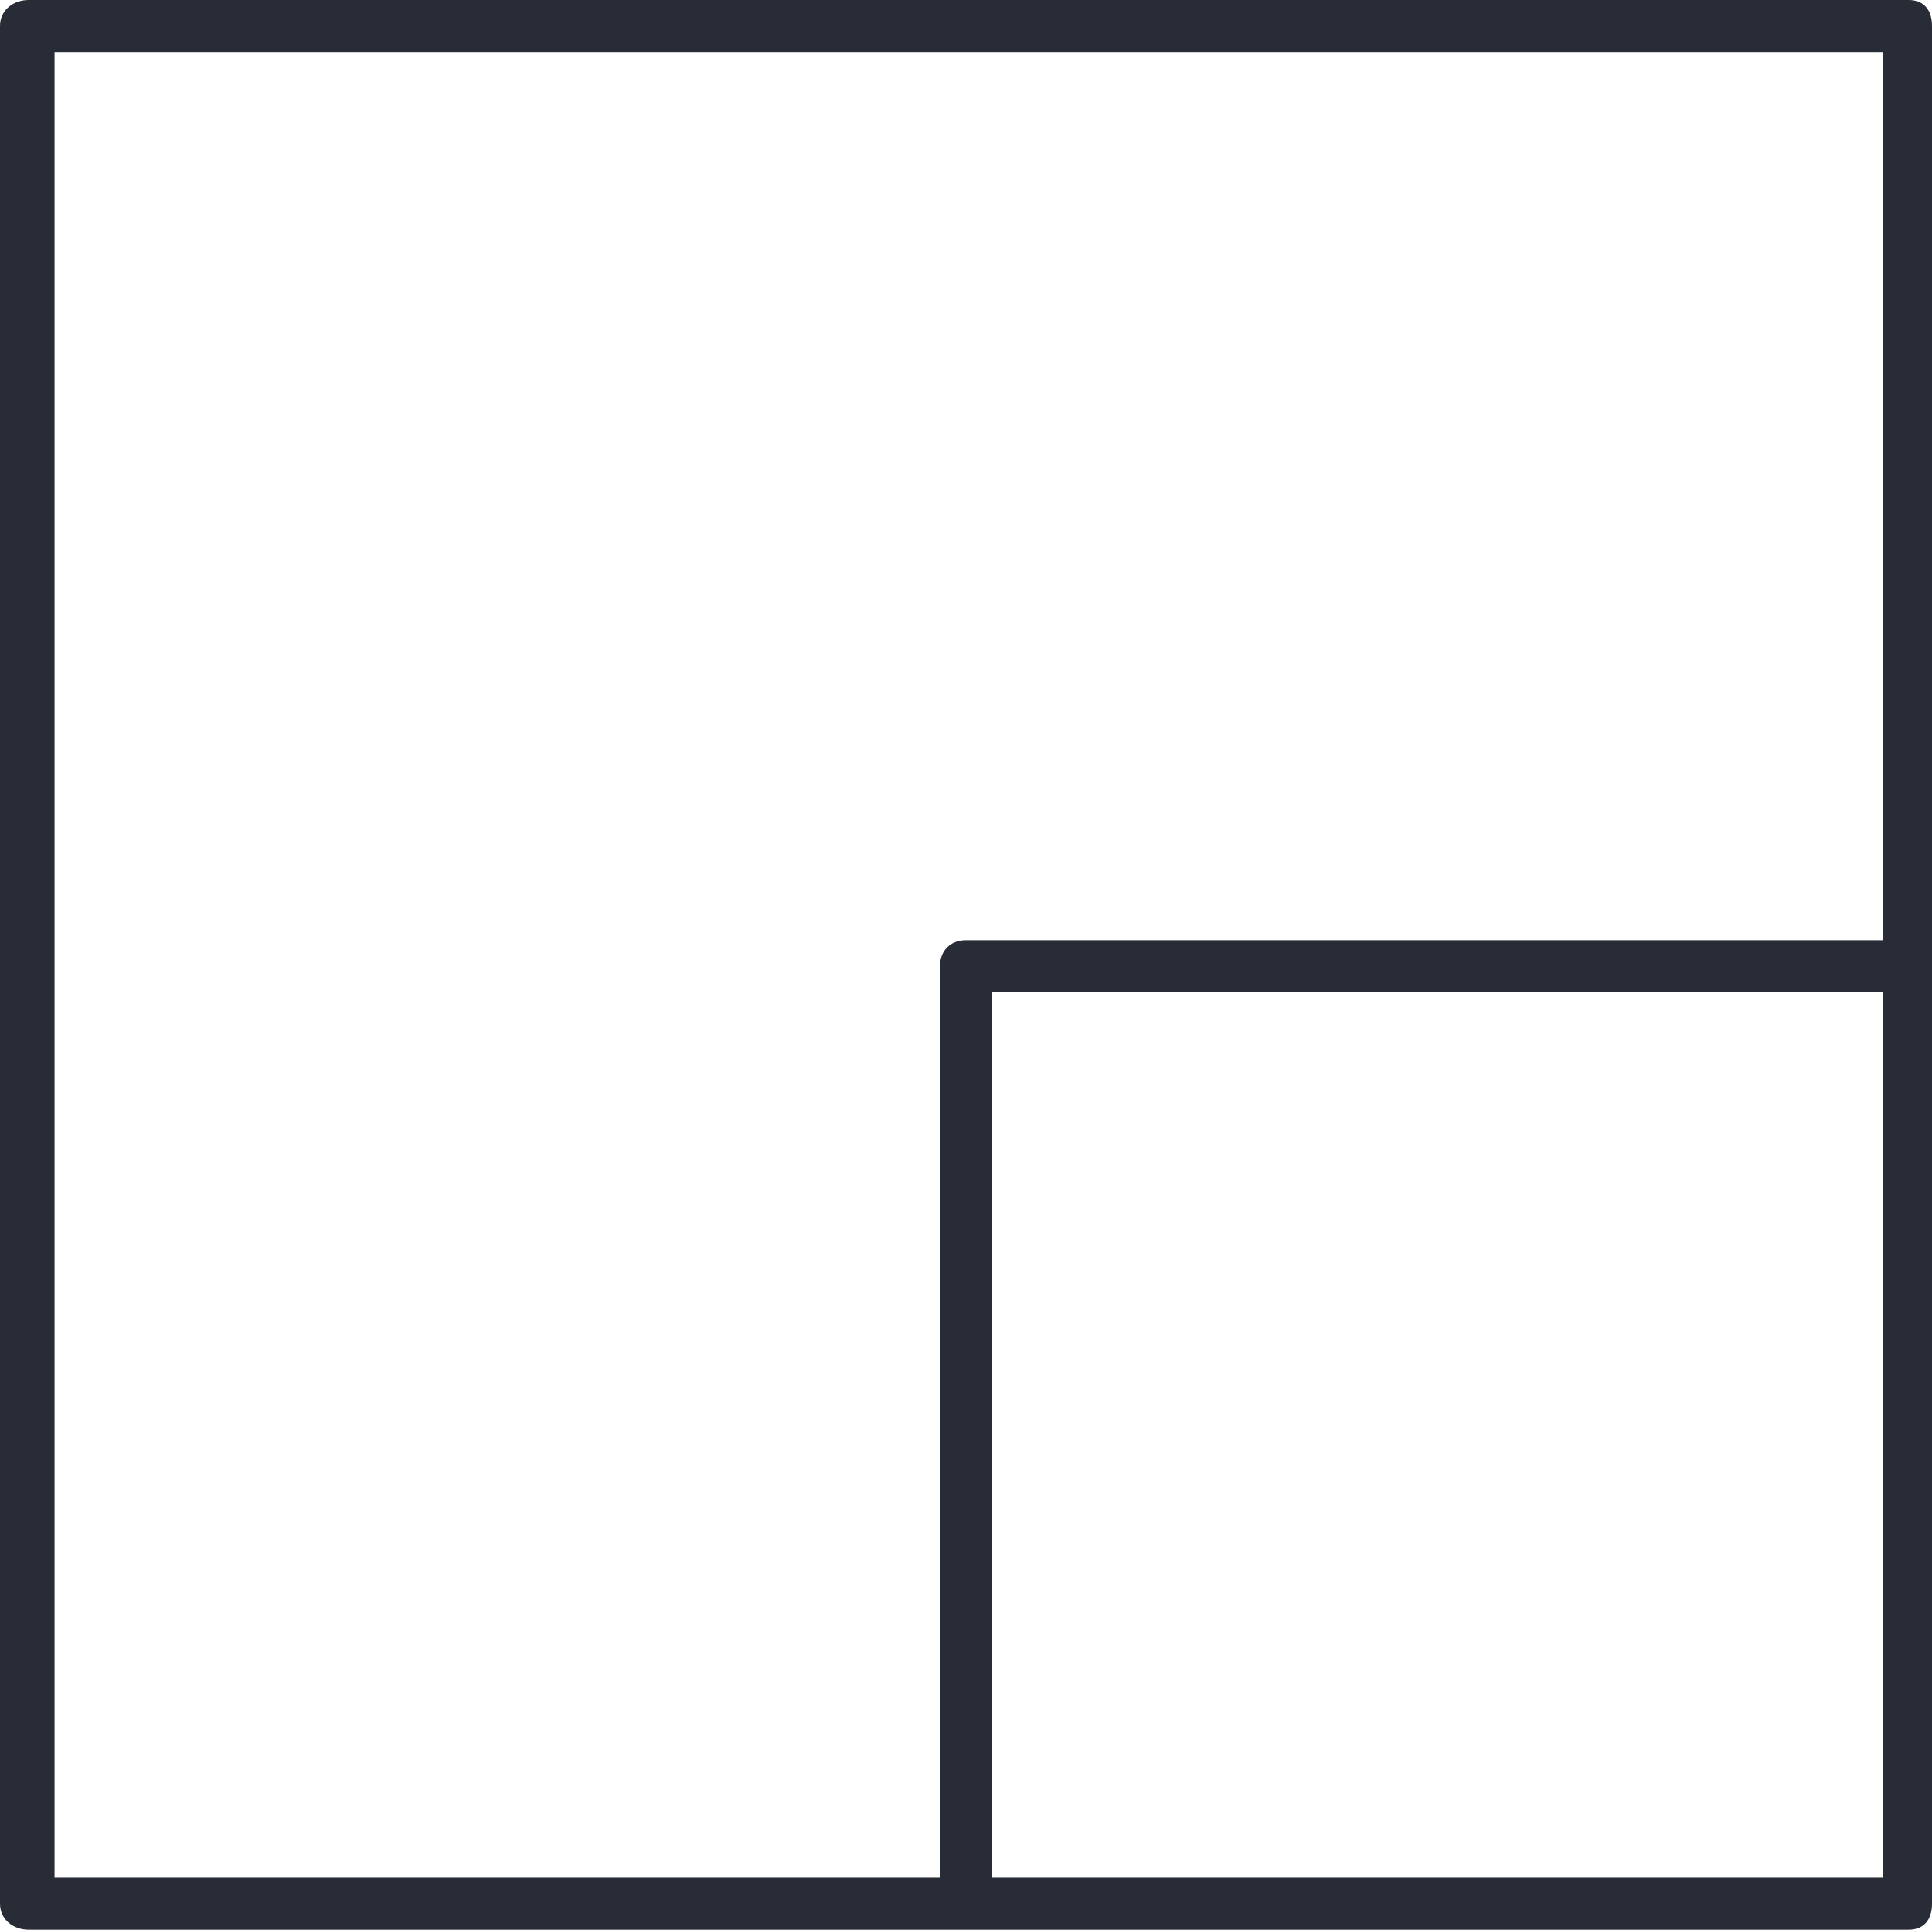 <svg xmlns="http://www.w3.org/2000/svg" width="74.4" height="74.3" viewBox="0 0 74.4 74.3"><path fill="#282c37" d="M74.4 73.3c0 .6-.3 1-.9 1H1.1c-.6 0-1.1-.4-1.1-1V1c0-.6.5-1 1.1-1h72.4c.6 0 .9.4.9 1v72.3zM37.2 36.2h35.3V2H2.1v70.3h34.1V37.2c0-.6.4-1 1-1zm1 2v34.1h34.3V38.2H38.2z"/></svg>